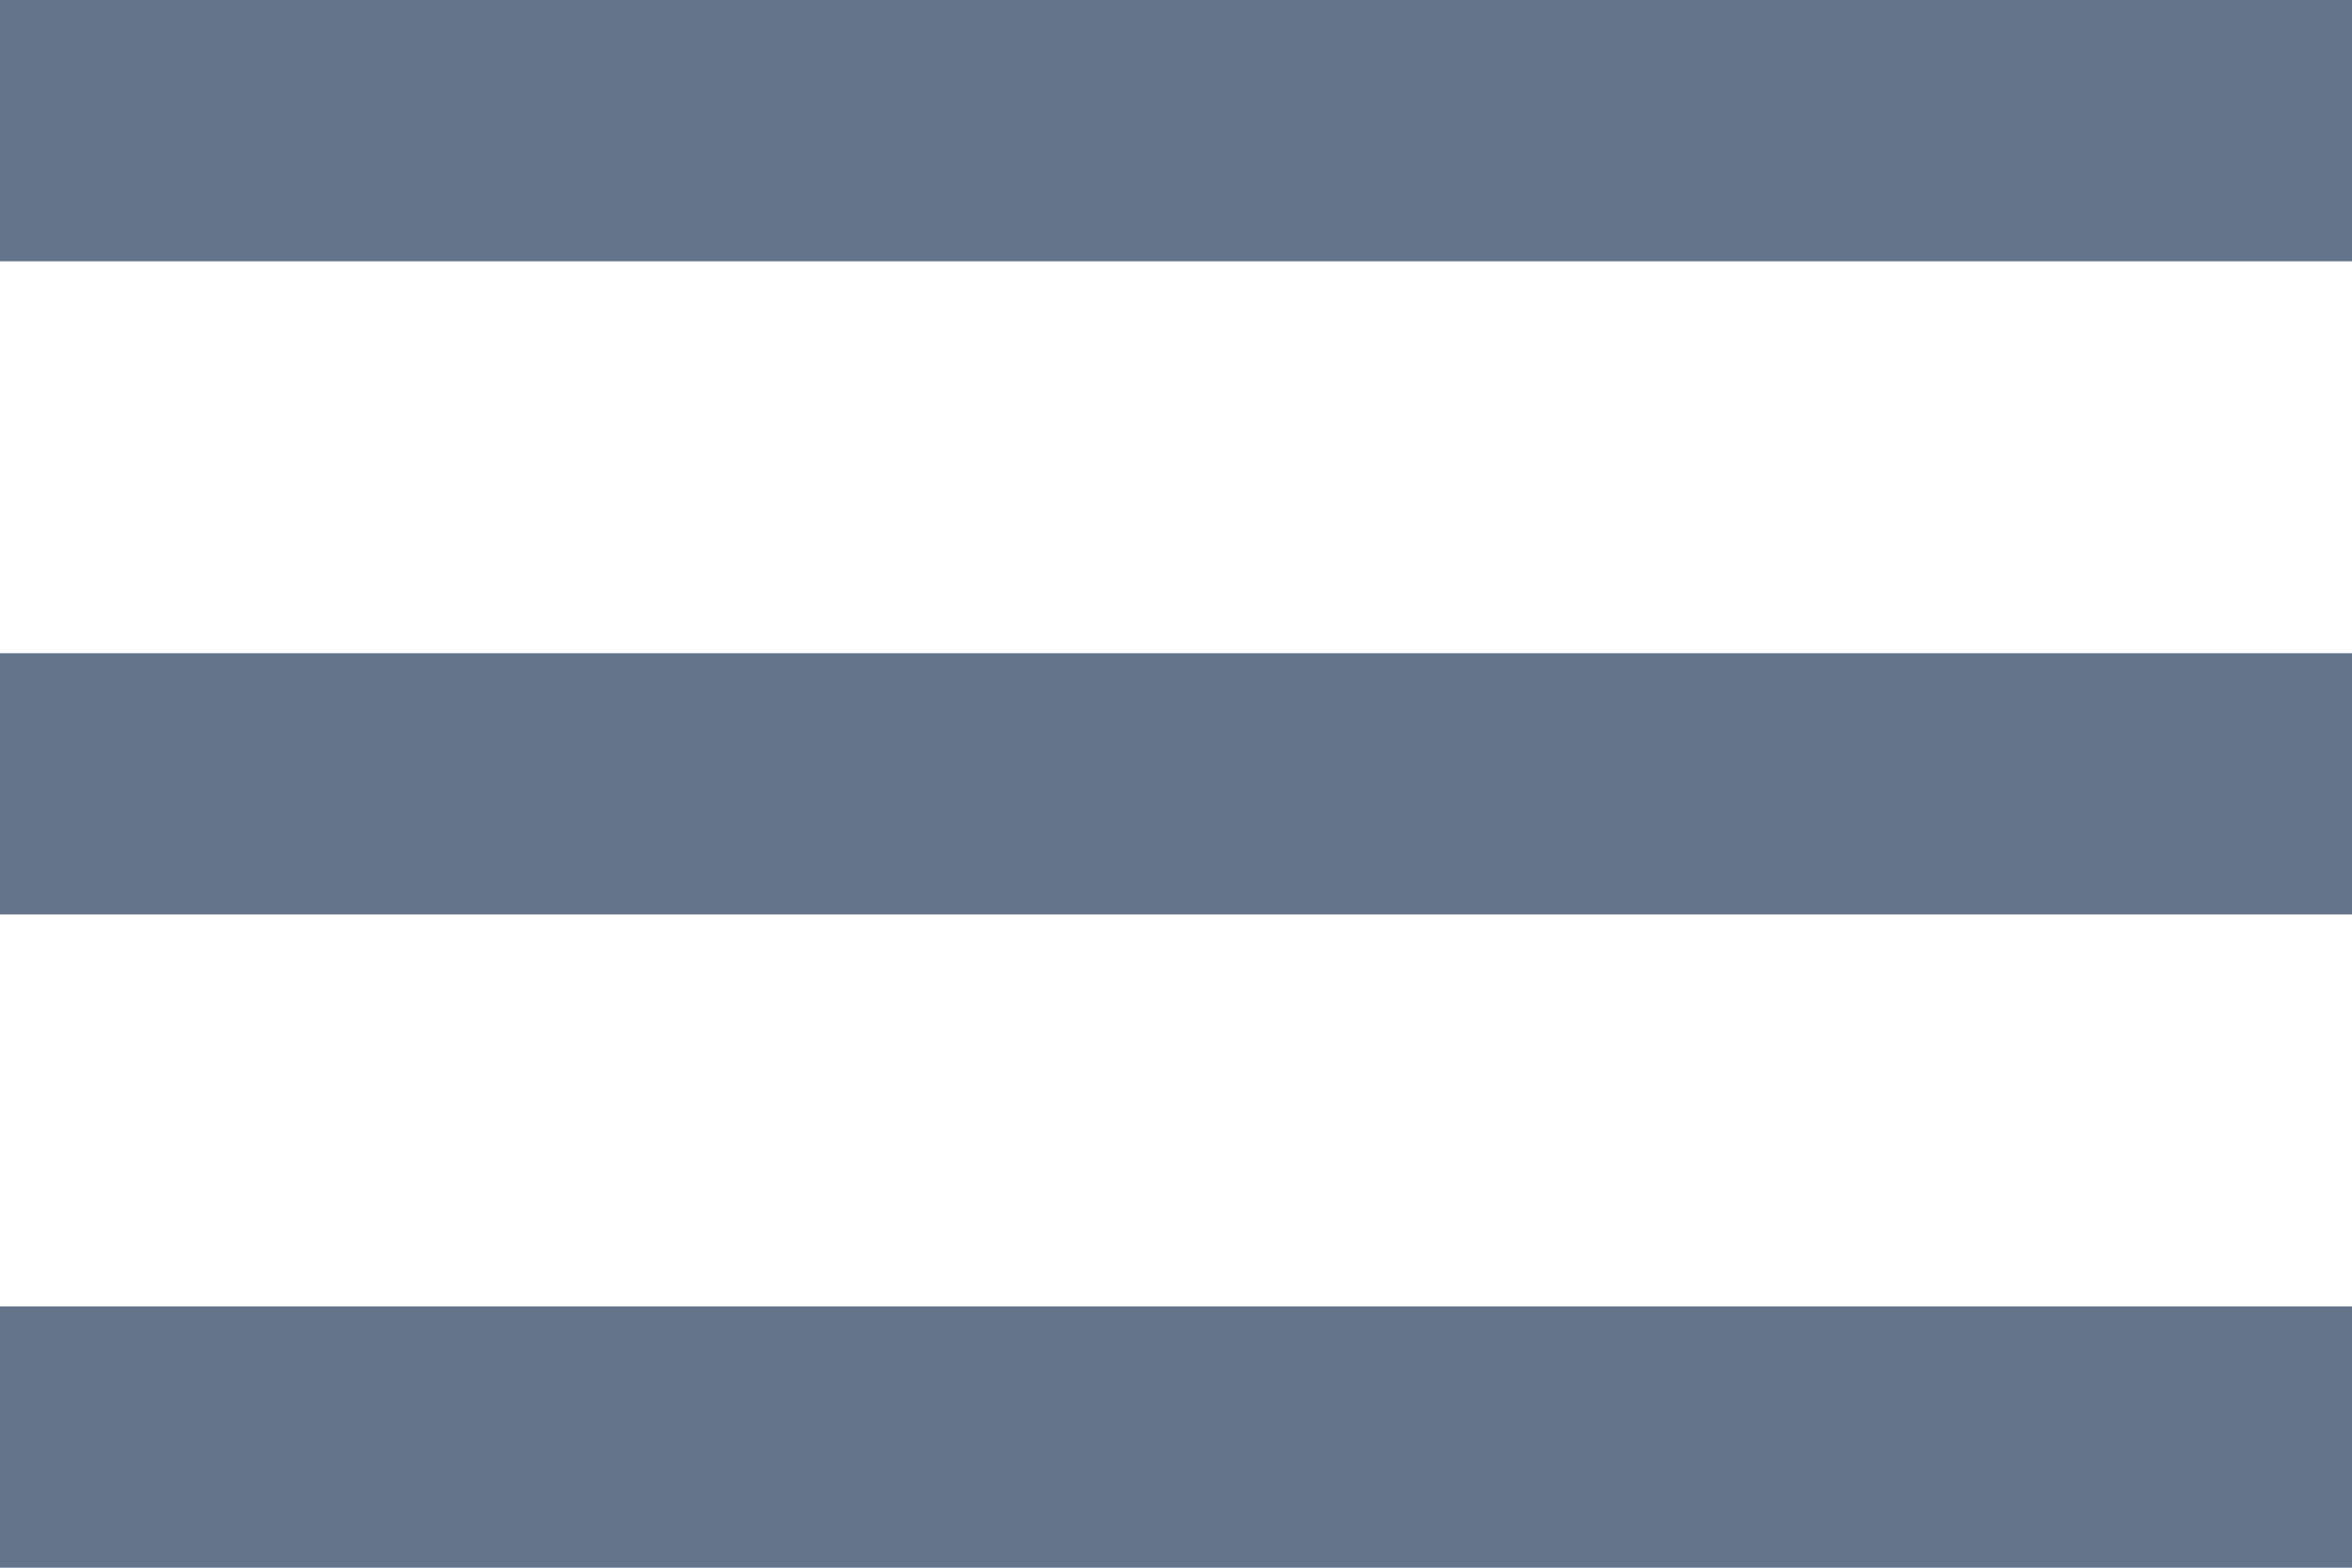 <svg width="18" height="12" viewBox="0 0 18 12" fill="none" xmlns="http://www.w3.org/2000/svg">
<rect width="18" height="2" fill="#64748B"/>
<rect y="5" width="18" height="2" fill="#64748B"/>
<rect y="10" width="18" height="2" fill="#64748B"/>
</svg>
